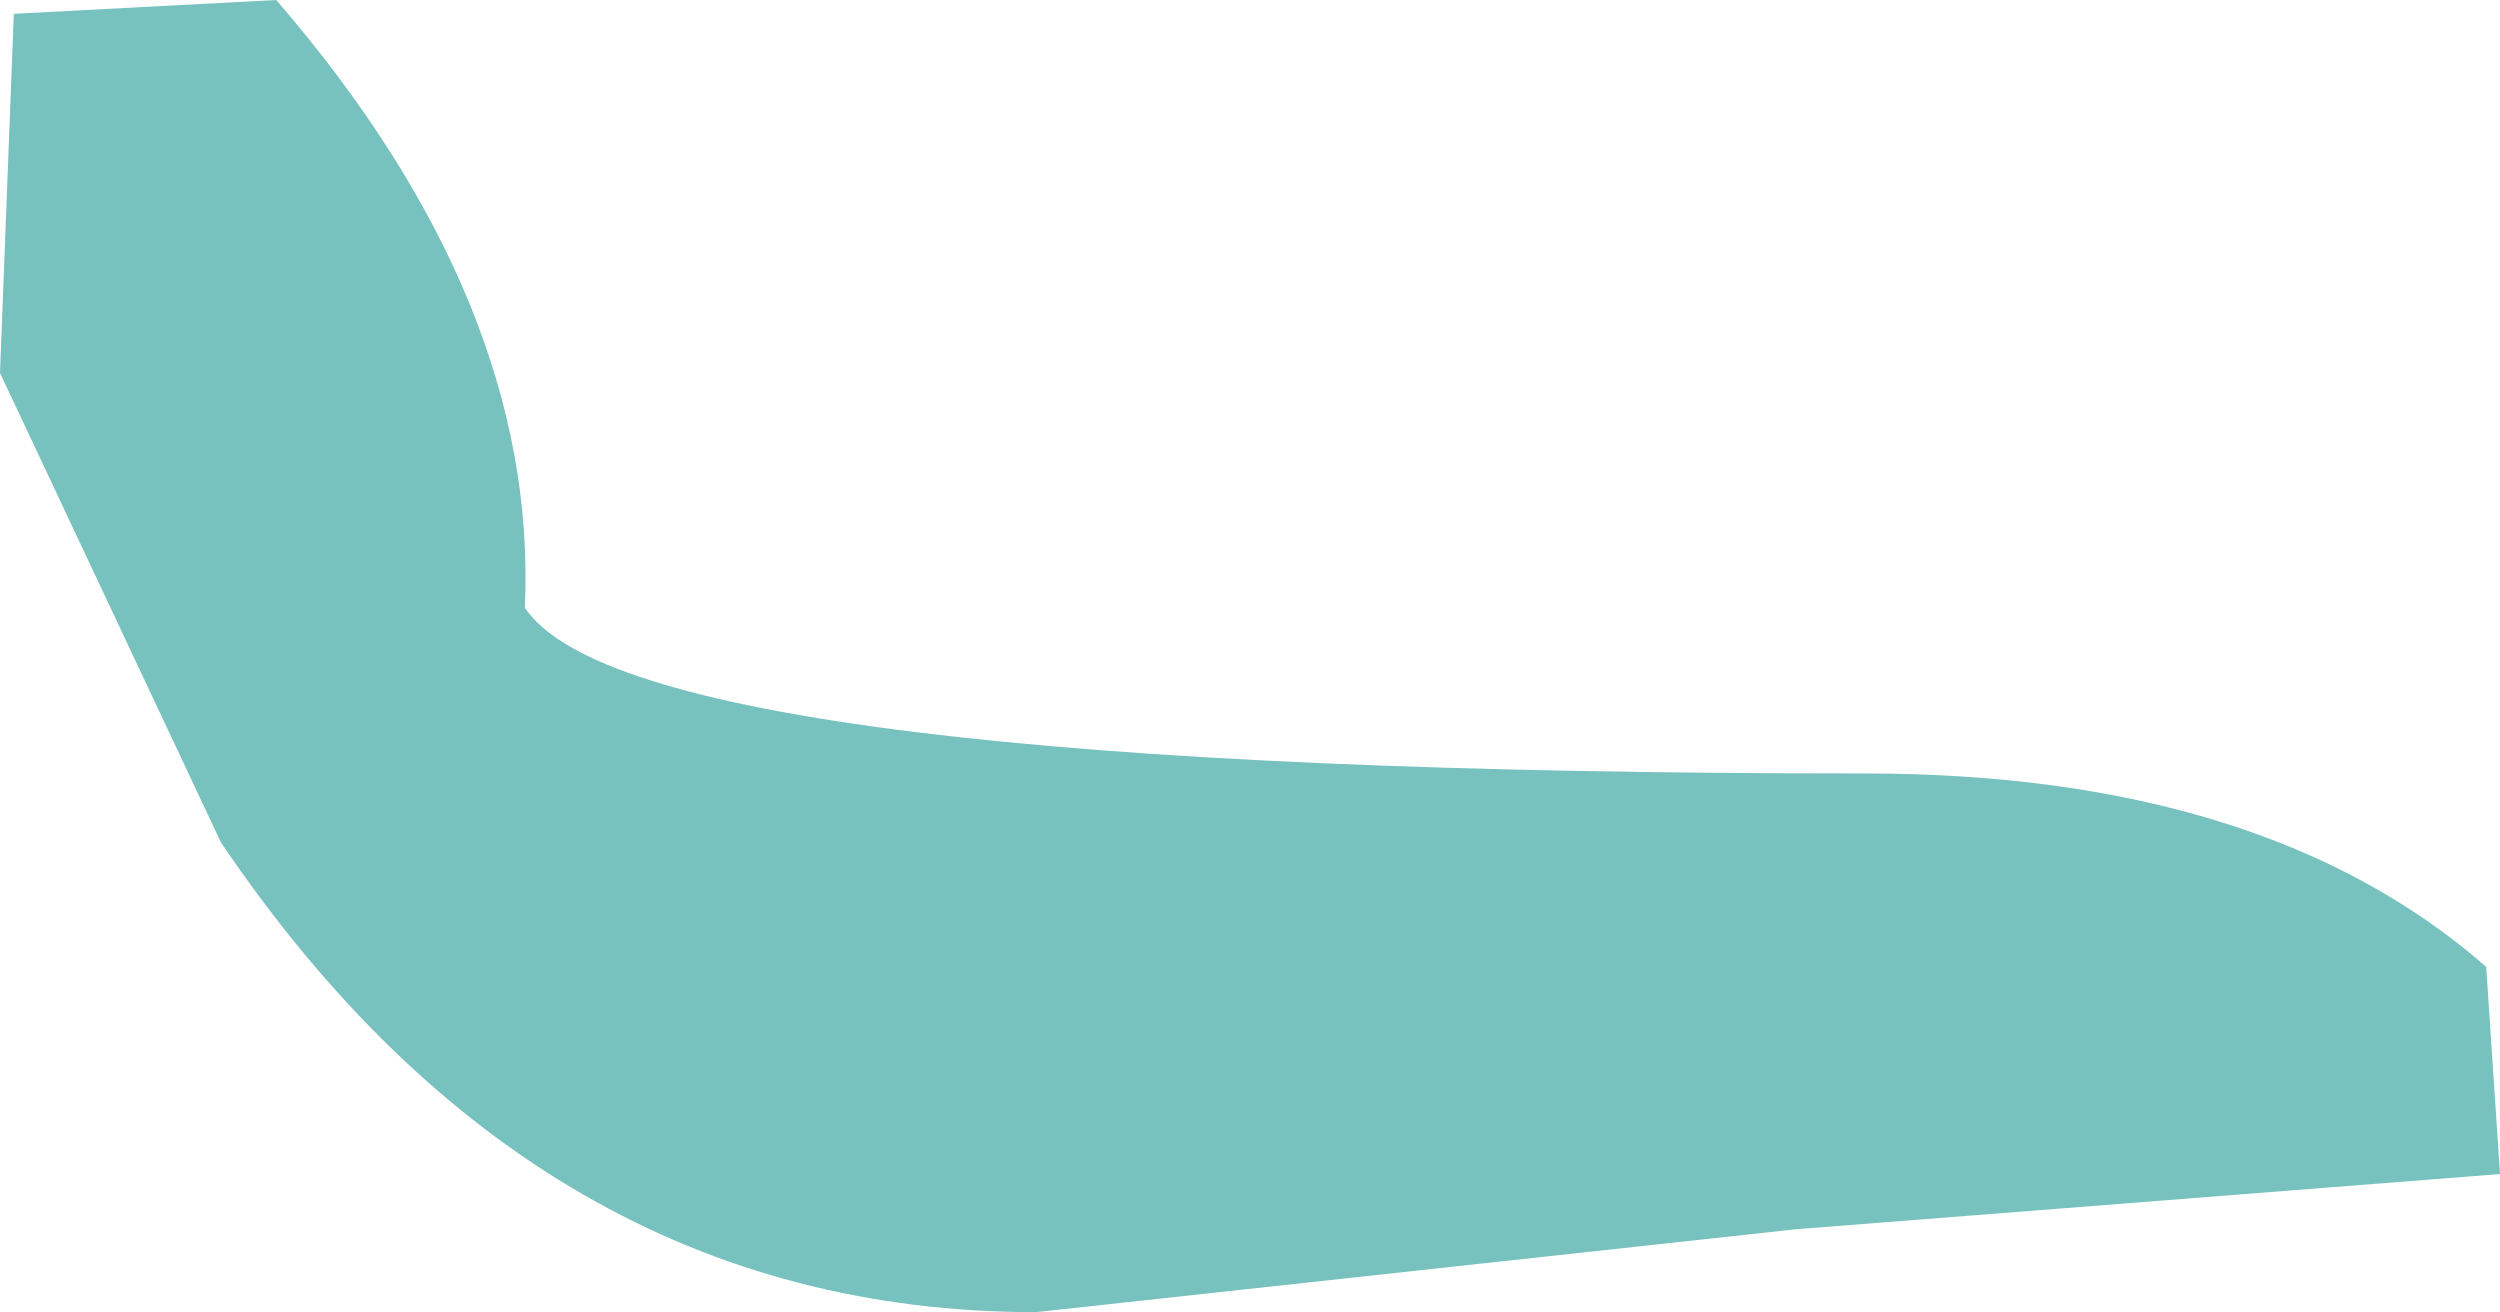 <?xml version="1.0" encoding="UTF-8" standalone="no"?>
<svg xmlns:xlink="http://www.w3.org/1999/xlink" height="4.75px" width="9.05px" xmlns="http://www.w3.org/2000/svg">
  <g transform="matrix(1, 0, 0, 1, -32.75, -16.5)">
    <path d="M41.8 20.75 L39.25 20.95 36.5 21.25 Q34.7 21.25 33.55 19.55 L32.75 17.85 32.8 16.55 33.75 16.5 Q34.7 17.6 34.65 18.7 35.05 19.3 39.5 19.3 40.95 19.3 41.75 20.0 L41.8 20.75" fill="#77c1be" fill-rule="evenodd" stroke="none"/>
  </g>
</svg>
